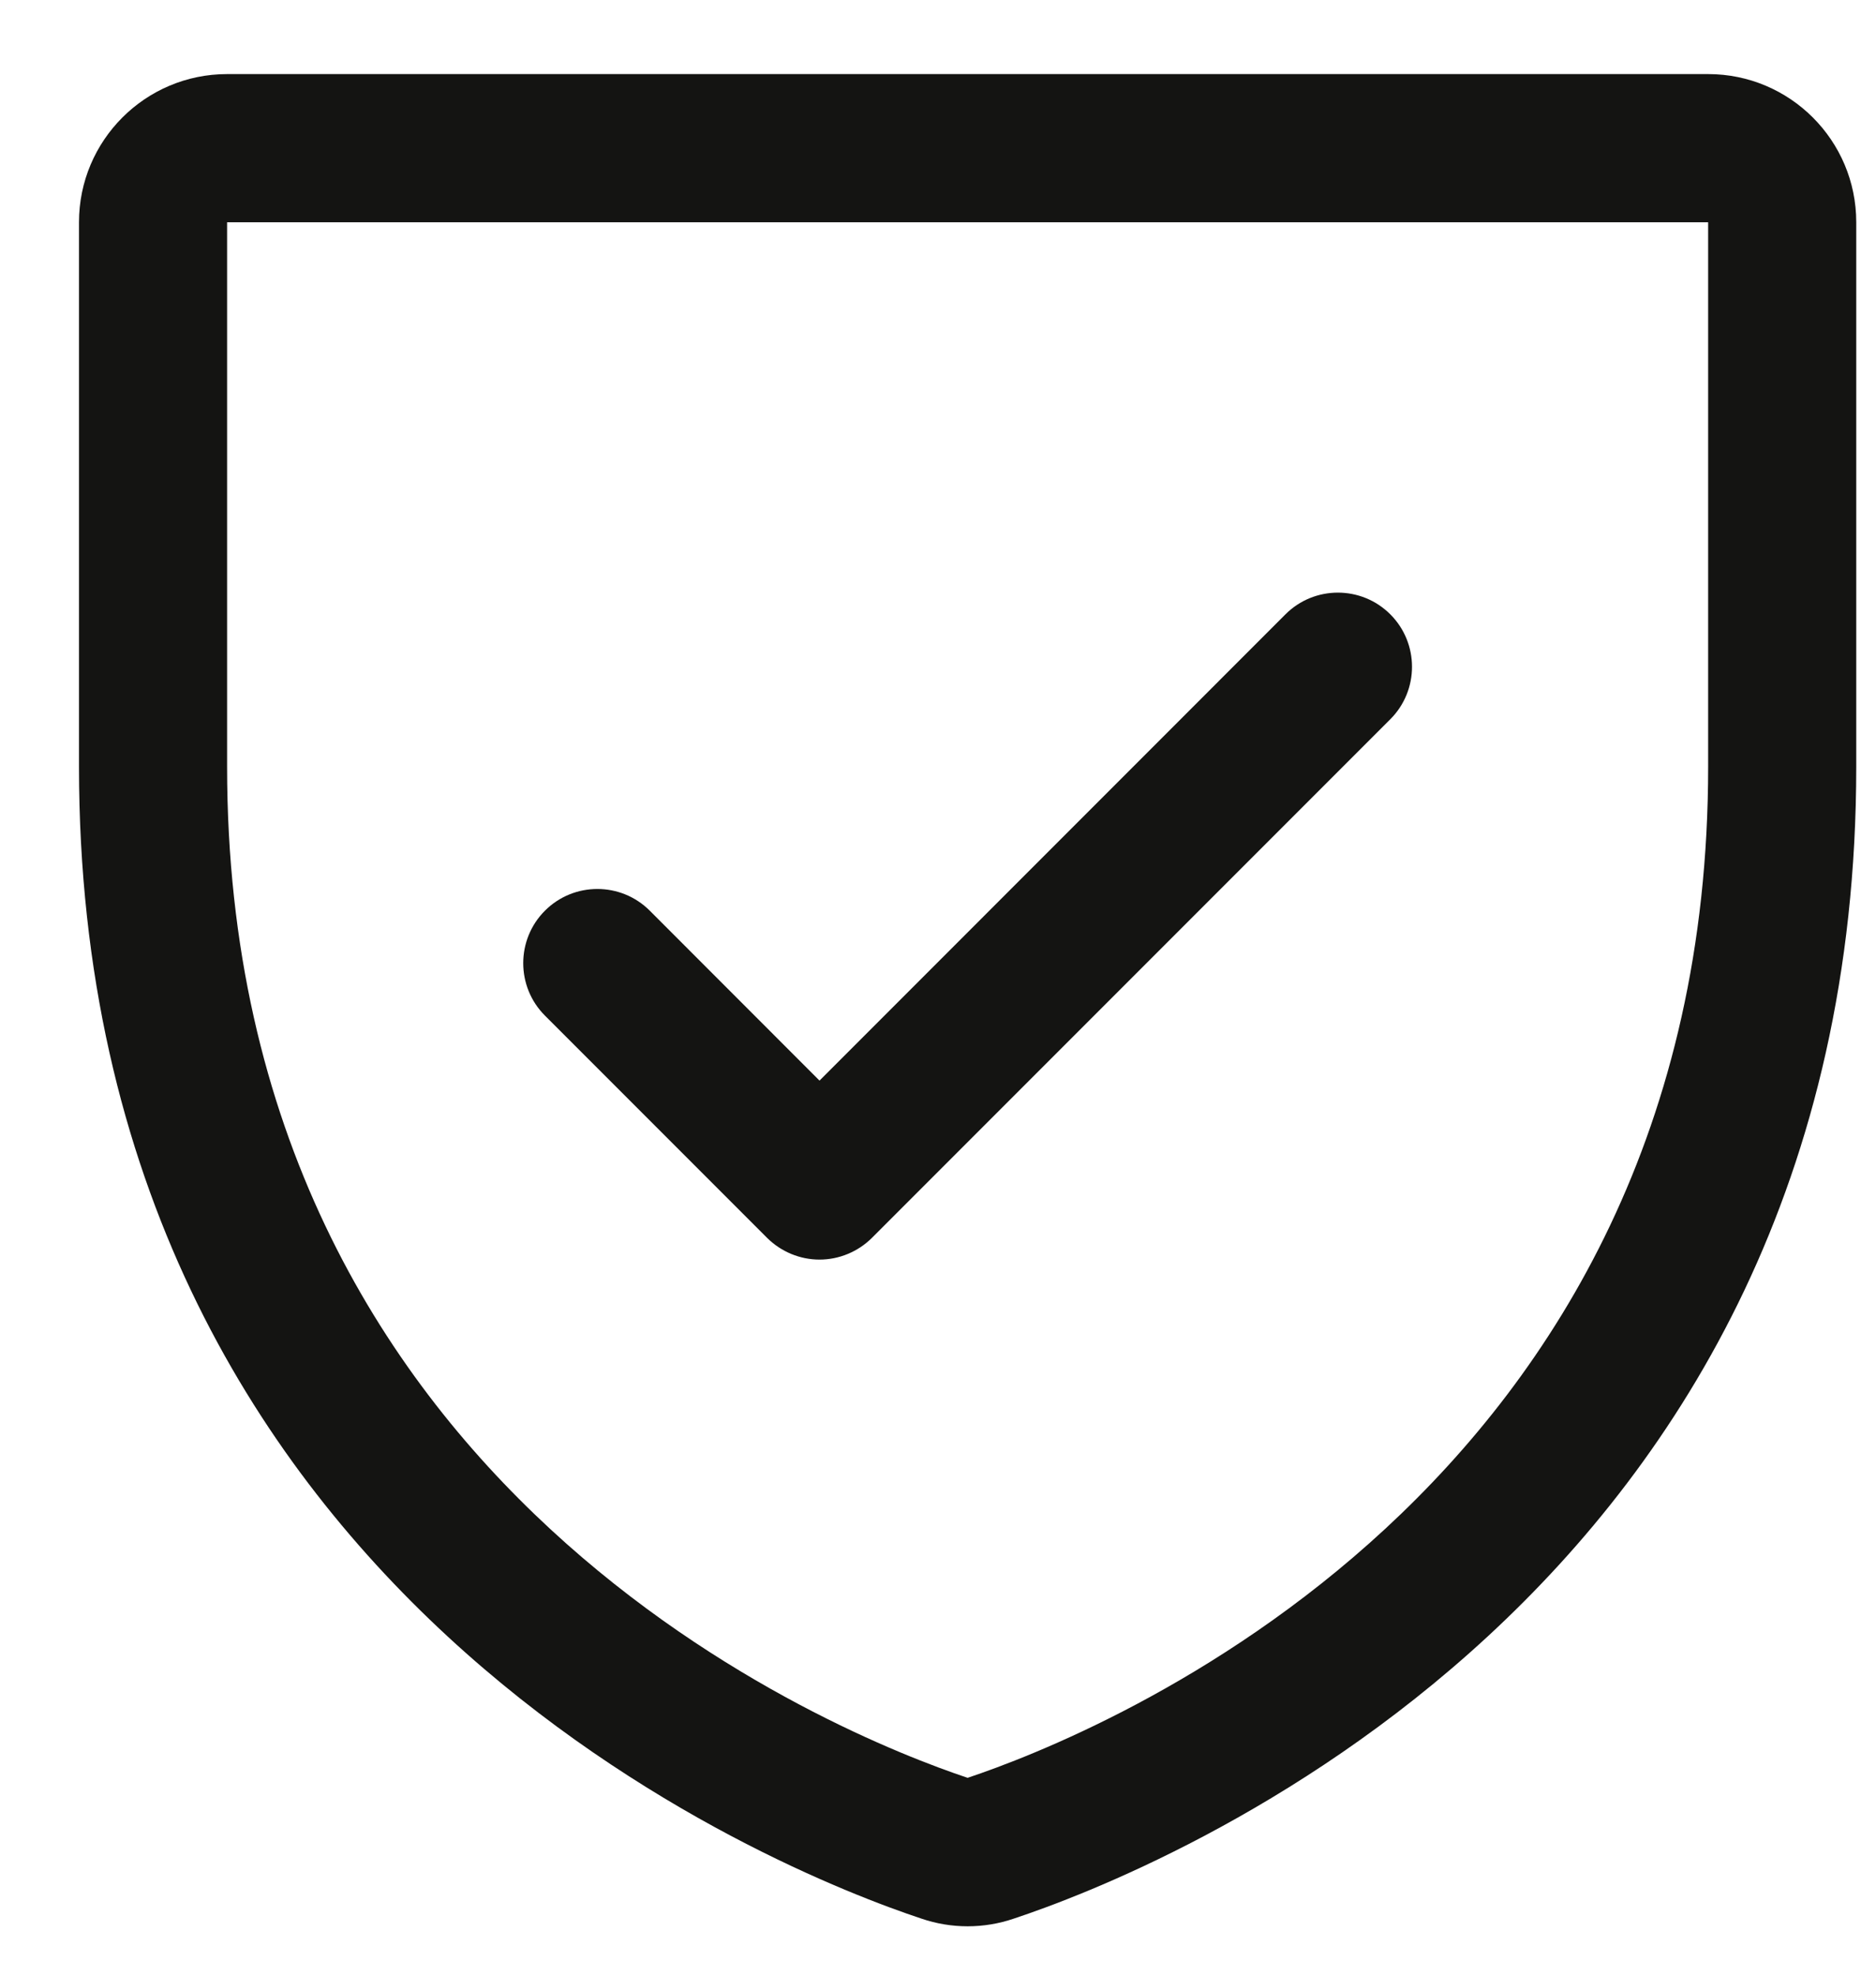 <svg width="19" height="20" viewBox="0 0 19 20" fill="none" xmlns="http://www.w3.org/2000/svg">
<path fill-rule="evenodd" clip-rule="evenodd" d="M17.3 0.75H2.3C1.472 0.75 0.8 1.422 0.8 2.25V7.761C0.8 16.162 7.908 18.949 9.331 19.422C9.635 19.526 9.965 19.526 10.269 19.422C11.694 18.949 18.8 16.162 18.8 7.761V2.25C18.8 1.422 18.128 0.75 17.3 0.75ZM17.3 7.762C17.3 15.113 11.08 17.57 9.8 17.997C8.532 17.574 2.3 15.12 2.3 7.762V2.25H17.3V7.762ZM5.519 10.281C5.226 9.988 5.226 9.512 5.519 9.219C5.812 8.926 6.288 8.926 6.581 9.219L8.3 10.939L13.019 6.219C13.312 5.926 13.788 5.926 14.081 6.219C14.374 6.512 14.374 6.988 14.081 7.281L8.831 12.531C8.69 12.671 8.499 12.751 8.3 12.751C8.101 12.751 7.91 12.671 7.769 12.531L5.519 10.281Z" fill="#141412"/>
</svg>
